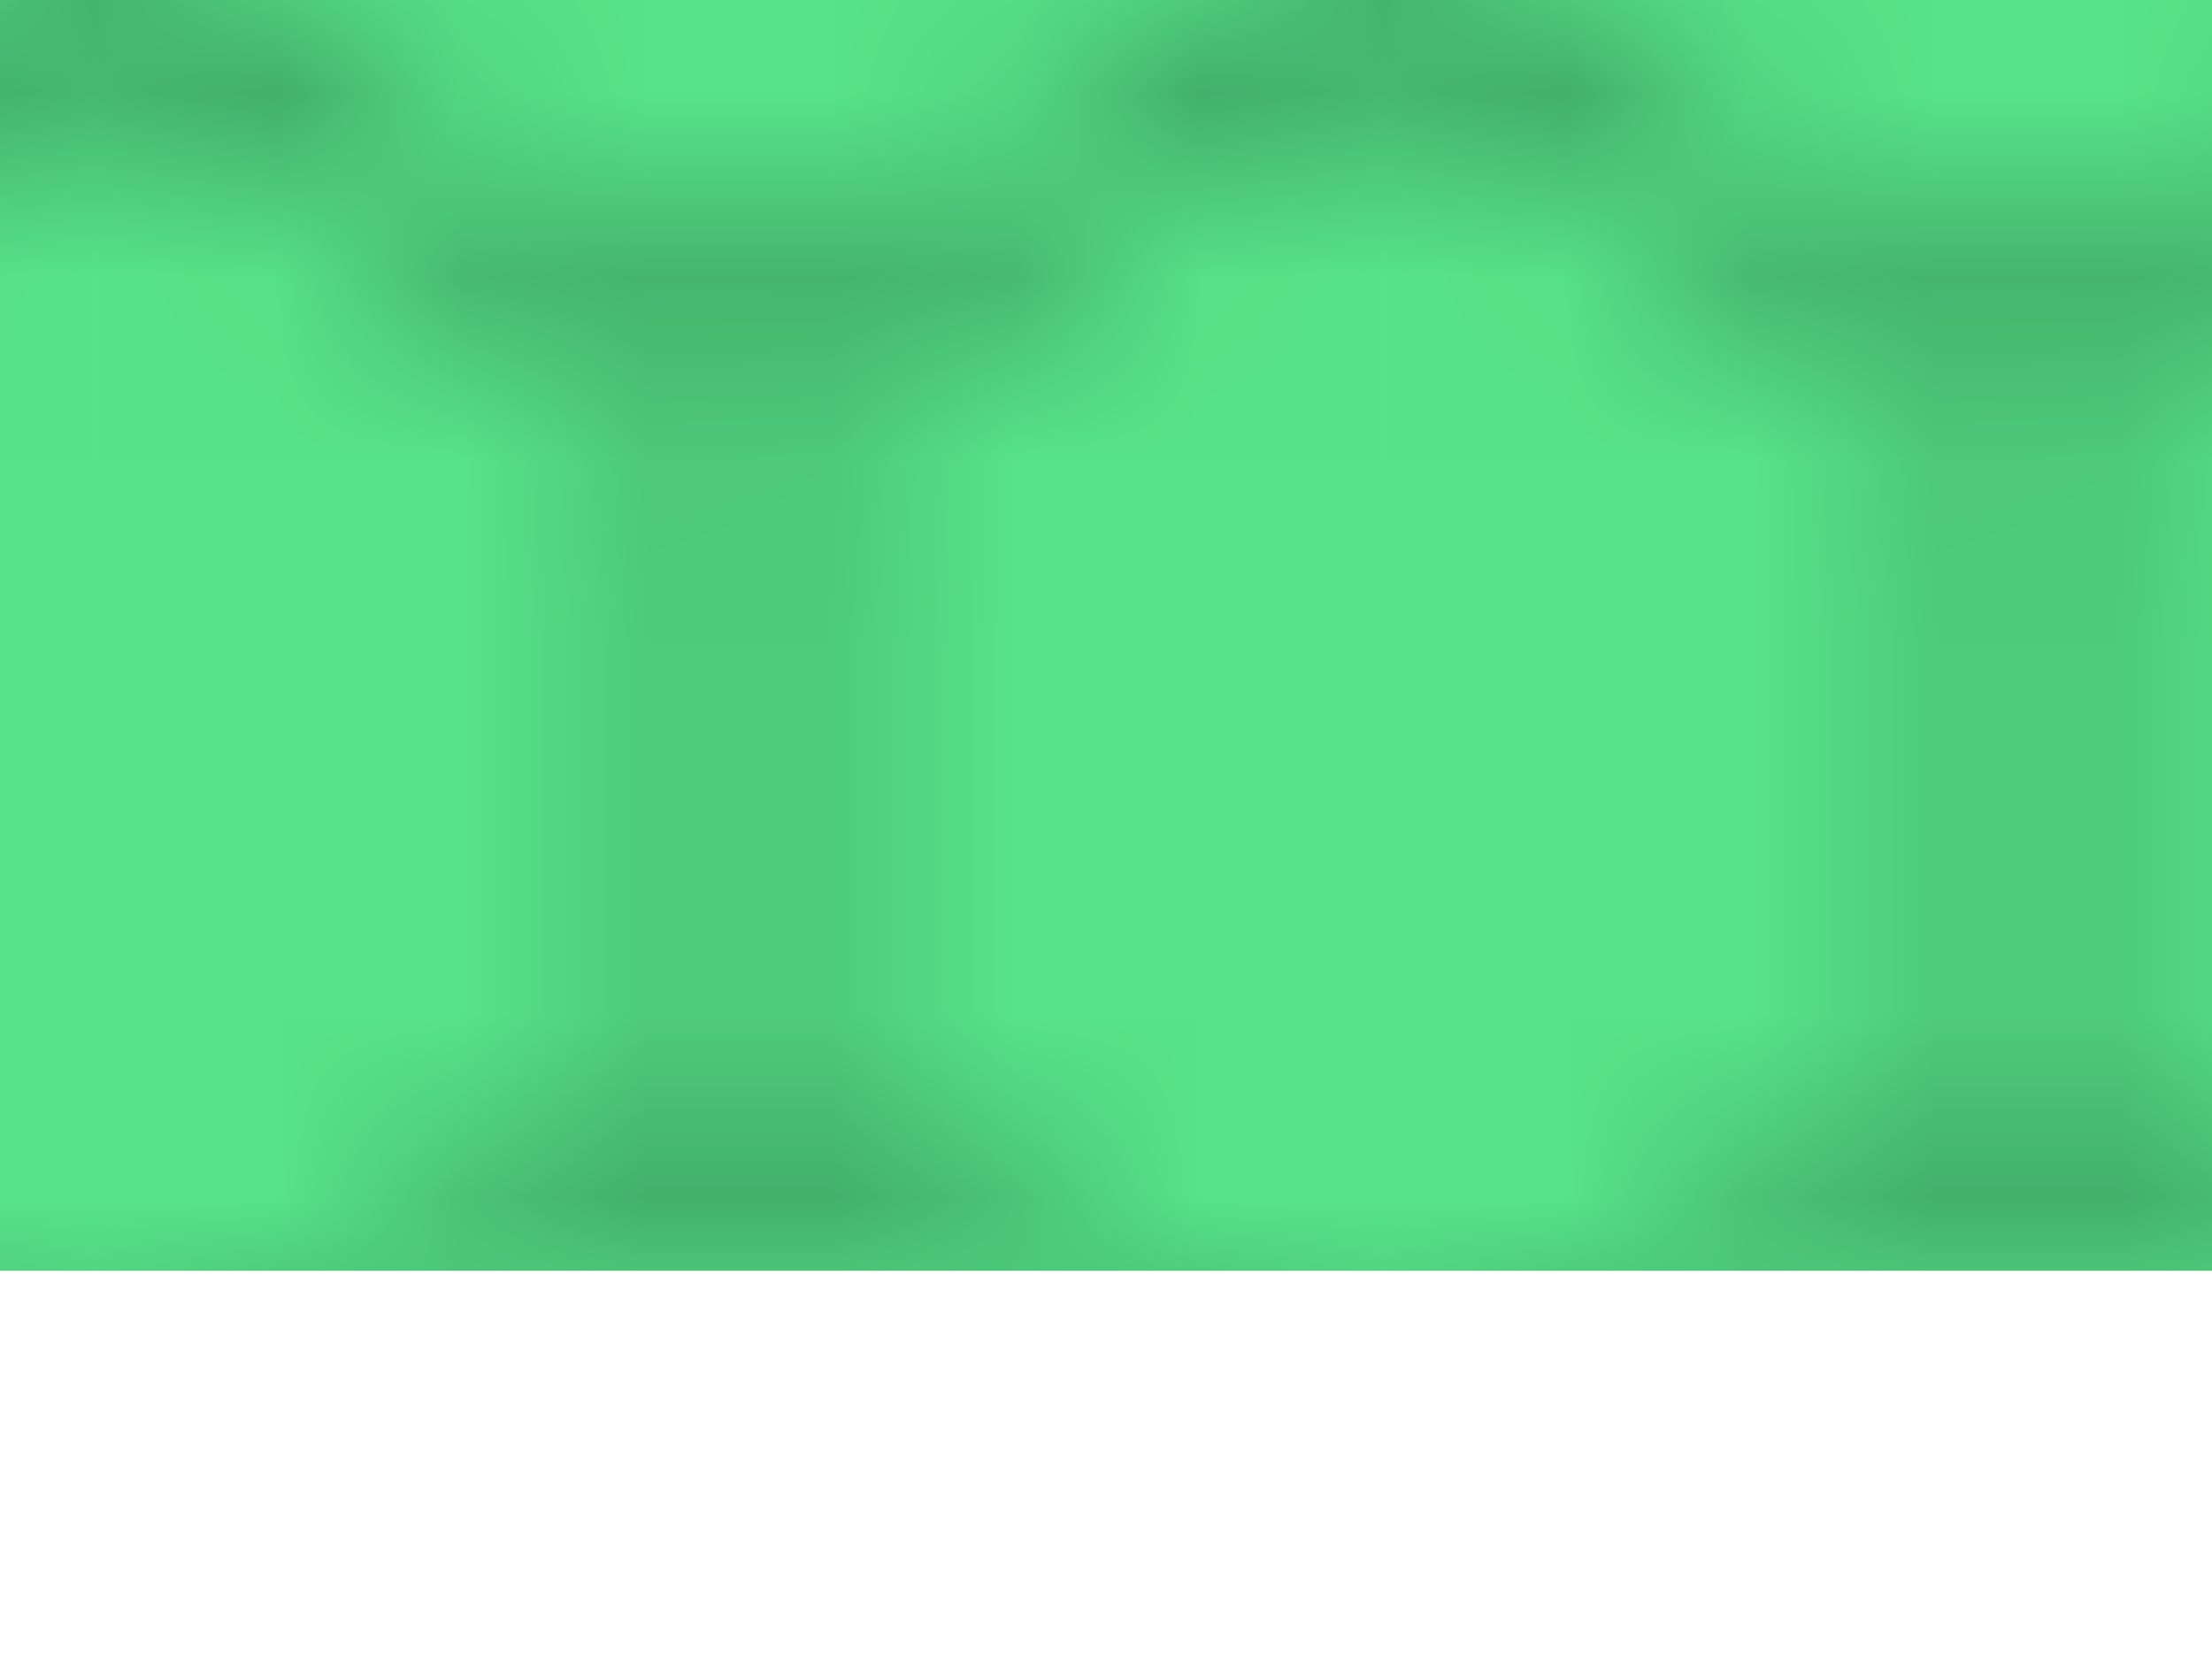 <svg version="1.1" xmlns="http://www.w3.org/2000/svg" width="12" height="9"><svg width="12" height="9" y="0" x="0" viewBox="80 262 12 9"><defs><pattern id="primary" x="0" y="0" width="7" height="12.25" patternUnits="userSpaceOnUse"><rect width="7" height="12.25" fill="#57e389"></rect><path transform="scale(0.25)" d="M 12.98 0 L 12.98 7.5 L 0 15 L 0 33.51 L 12.98 41 L 12.98 49 L 15 49 L 15 41 L 28 33.5 L 28 15 L 15 7.5 L 15 0 L 12.98 0 z M 13.99 9.25 L 26.99 16.75 L 26.99 31.75 L 13.99 39.25 L 1 31.75 L 1 16.75 L 13.99 9.25 z " fill="black" opacity="0.4"></path></pattern><pattern id="secondary" x="0" y="0" width="7" height="12.25" patternUnits="userSpaceOnUse"><rect width="7" height="12.25" fill="#ed333b"></rect><path transform="scale(0.25)" d="M 12.98 0 L 12.98 7.5 L 0 15 L 0 33.51 L 12.98 41 L 12.98 49 L 15 49 L 15 41 L 28 33.5 L 28 15 L 15 7.5 L 15 0 L 12.98 0 z M 13.99 9.25 L 26.99 16.75 L 26.99 31.75 L 13.99 39.25 L 1 31.75 L 1 16.75 L 13.99 9.25 z " fill="black" opacity="0.4"></path></pattern></defs><polygon fill="url(#primary)" opacity="1" points="80,363.106 92,363.106 92,370 80,370"></polygon><polygon fill="url(#primary)" opacity="1" points="80,353.915 92,353.915 92,360.809 80,360.809"></polygon><polygon fill="url(#primary)" opacity="1" points="80,344.723 92,344.723 92,351.617 80,351.617"></polygon><polygon fill="url(#primary)" opacity="1" points="80,335.532 92,335.532 92,342.426 80,342.426"></polygon><polygon fill="url(#primary)" opacity="1" points="80,326.34 92,326.34 92,333.234 80,333.234"></polygon><polygon fill="url(#primary)" opacity="1" points="80,317.149 92,317.149 92,324.043 80,324.043"></polygon><polygon fill="url(#primary)" opacity="1" points="80,307.957 92,307.957 92,314.851 80,314.851"></polygon><polygon fill="url(#primary)" opacity="1" points="80,298.766 92,298.766 92,305.66 80,305.66"></polygon><polygon fill="url(#primary)" opacity="1" points="80,289.574 92,289.574 92,296.468 80,296.468"></polygon><polygon fill="url(#primary)" opacity="1" points="80,280.383 92,280.383 92,287.277 80,287.277"></polygon><polygon fill="url(#primary)" opacity="1" points="80,271.191 92,271.191 92,278.085 80,278.085"></polygon><polygon fill="url(#primary)" opacity="1" points="80,262 92,262 92,268.894 80,268.894"></polygon><g><polygon fill="url(#primary)" opacity="NaN" points="160.503,206.275 141.832,224.369 136.848,218.724 157.119,202.442"></polygon><polygon fill="url(#primary)" opacity="NaN" points="156.072,201.096 135.307,216.742 131.06,210.523 153.189,196.874"></polygon><polygon fill="url(#primary)" opacity="NaN" points="152.316,195.409 129.775,208.366 126.33,201.67 149.977,190.862"></polygon><polygon fill="url(#primary)" opacity="NaN" points="149.292,189.301 125.321,199.371 122.731,192.3 147.533,184.5"></polygon><polygon fill="url(#primary)" opacity="NaN" points="147.047,182.866 122.015,189.893 120.319,182.557 145.895,177.884"></polygon><polygon fill="url(#primary)" opacity="NaN" points="145.615,176.202 119.906,180.08 119.13,172.59 145.088,171.117"></polygon><polygon fill="url(#primary)" opacity="NaN" points="145.018,169.413 119.027,170.081 119.183,162.552 145.125,164.301"></polygon><polygon fill="url(#primary)" opacity="NaN" points="145.266,162.602 119.391,160.05 120.478,152.599 146.003,157.542"></polygon><polygon fill="url(#primary)" opacity="NaN" points="146.353,155.874 120.993,150.141 122.993,142.881 147.711,150.944"></polygon><polygon fill="url(#primary)" opacity="NaN" points="148.265,149.332 123.809,140.507 126.691,133.55 150.222,144.608"></polygon><polygon fill="url(#primary)" opacity="NaN" points="150.971,143.076 127.794,131.294 131.515,124.748 153.498,138.631"></polygon><polygon fill="url(#primary)" opacity="NaN" points="154.43,137.204 132.888,122.646 137.39,116.609 157.487,133.105"></polygon><polygon fill="url(#primary)" opacity="NaN" points="158.589,131.804 139.013,114.693 144.227,109.26 162.129,128.115"></polygon><polygon fill="url(#primary)" opacity="NaN" points="163.384,126.96 146.074,107.56 151.92,102.813 167.353,123.737"></polygon><polygon fill="url(#primary)" opacity="NaN" points="168.741,122.747 153.964,101.354 160.352,97.367 173.078,120.039"></polygon><polygon fill="url(#primary)" opacity="NaN" points="174.578,119.228 162.56,96.172 169.392,93.006 179.217,117.078"></polygon><polygon fill="url(#primary)" opacity="NaN" points="180.805,116.458 171.731,92.093 178.903,89.796 185.675,114.898"></polygon><polygon fill="url(#primary)" opacity="NaN" points="187.327,114.48 181.337,89.179 188.737,87.787 192.352,113.534"></polygon><polygon fill="url(#primary)" opacity="NaN" points="194.044,113.323 191.229,87.476 198.745,87.01 199.148,113.007"></polygon><polygon fill="url(#primary)" opacity="NaN" points="200.852,113.007 201.255,87.01 208.771,87.476 205.956,113.323"></polygon><polygon fill="url(#primary)" opacity="NaN" points="207.648,113.534 211.263,87.787 218.663,89.179 212.673,114.48"></polygon><polygon fill="url(#primary)" opacity="NaN" points="214.325,114.898 221.097,89.796 228.269,92.093 219.195,116.458"></polygon><polygon fill="url(#primary)" opacity="NaN" points="220.783,117.078 230.608,93.006 237.44,96.172 225.422,119.228"></polygon><polygon fill="url(#primary)" opacity="NaN" points="226.922,120.039 239.648,97.367 246.036,101.354 231.259,122.747"></polygon><polygon fill="url(#primary)" opacity="NaN" points="232.647,123.737 248.08,102.813 253.926,107.56 236.616,126.96"></polygon><polygon fill="url(#primary)" opacity="NaN" points="237.871,128.115 255.773,109.26 260.987,114.693 241.411,131.804"></polygon><polygon fill="url(#primary)" opacity="NaN" points="242.513,133.105 262.61,116.609 267.112,122.646 245.57,137.204"></polygon><polygon fill="url(#primary)" opacity="NaN" points="246.502,138.631 268.485,124.748 272.206,131.294 249.029,143.076"></polygon><polygon fill="url(#primary)" opacity="NaN" points="249.778,144.608 273.309,133.55 276.191,140.507 251.735,149.332"></polygon><polygon fill="url(#primary)" opacity="NaN" points="252.289,150.944 277.007,142.881 279.007,150.141 253.647,155.874"></polygon><polygon fill="url(#primary)" opacity="NaN" points="253.997,157.542 279.522,152.599 280.609,160.05 254.734,162.602"></polygon><polygon fill="url(#primary)" opacity="NaN" points="254.875,164.301 280.817,162.552 280.973,170.081 254.982,169.413"></polygon><polygon fill="url(#primary)" opacity="NaN" points="254.912,171.117 280.87,172.59 280.094,180.08 254.385,176.202"></polygon><polygon fill="url(#primary)" opacity="NaN" points="254.105,177.884 279.681,182.557 277.985,189.893 252.953,182.866"></polygon><polygon fill="url(#primary)" opacity="NaN" points="252.467,184.5 277.269,192.3 274.679,199.371 250.708,189.301"></polygon><polygon fill="url(#primary)" opacity="NaN" points="250.023,190.862 273.67,201.67 270.225,208.366 247.684,195.409"></polygon><polygon fill="url(#primary)" opacity="NaN" points="246.811,196.874 268.94,210.523 264.693,216.742 243.928,201.096"></polygon><polygon fill="url(#primary)" opacity="NaN" points="242.881,202.442 263.152,218.724 258.168,224.369 239.497,206.275"></polygon></g></svg></svg>